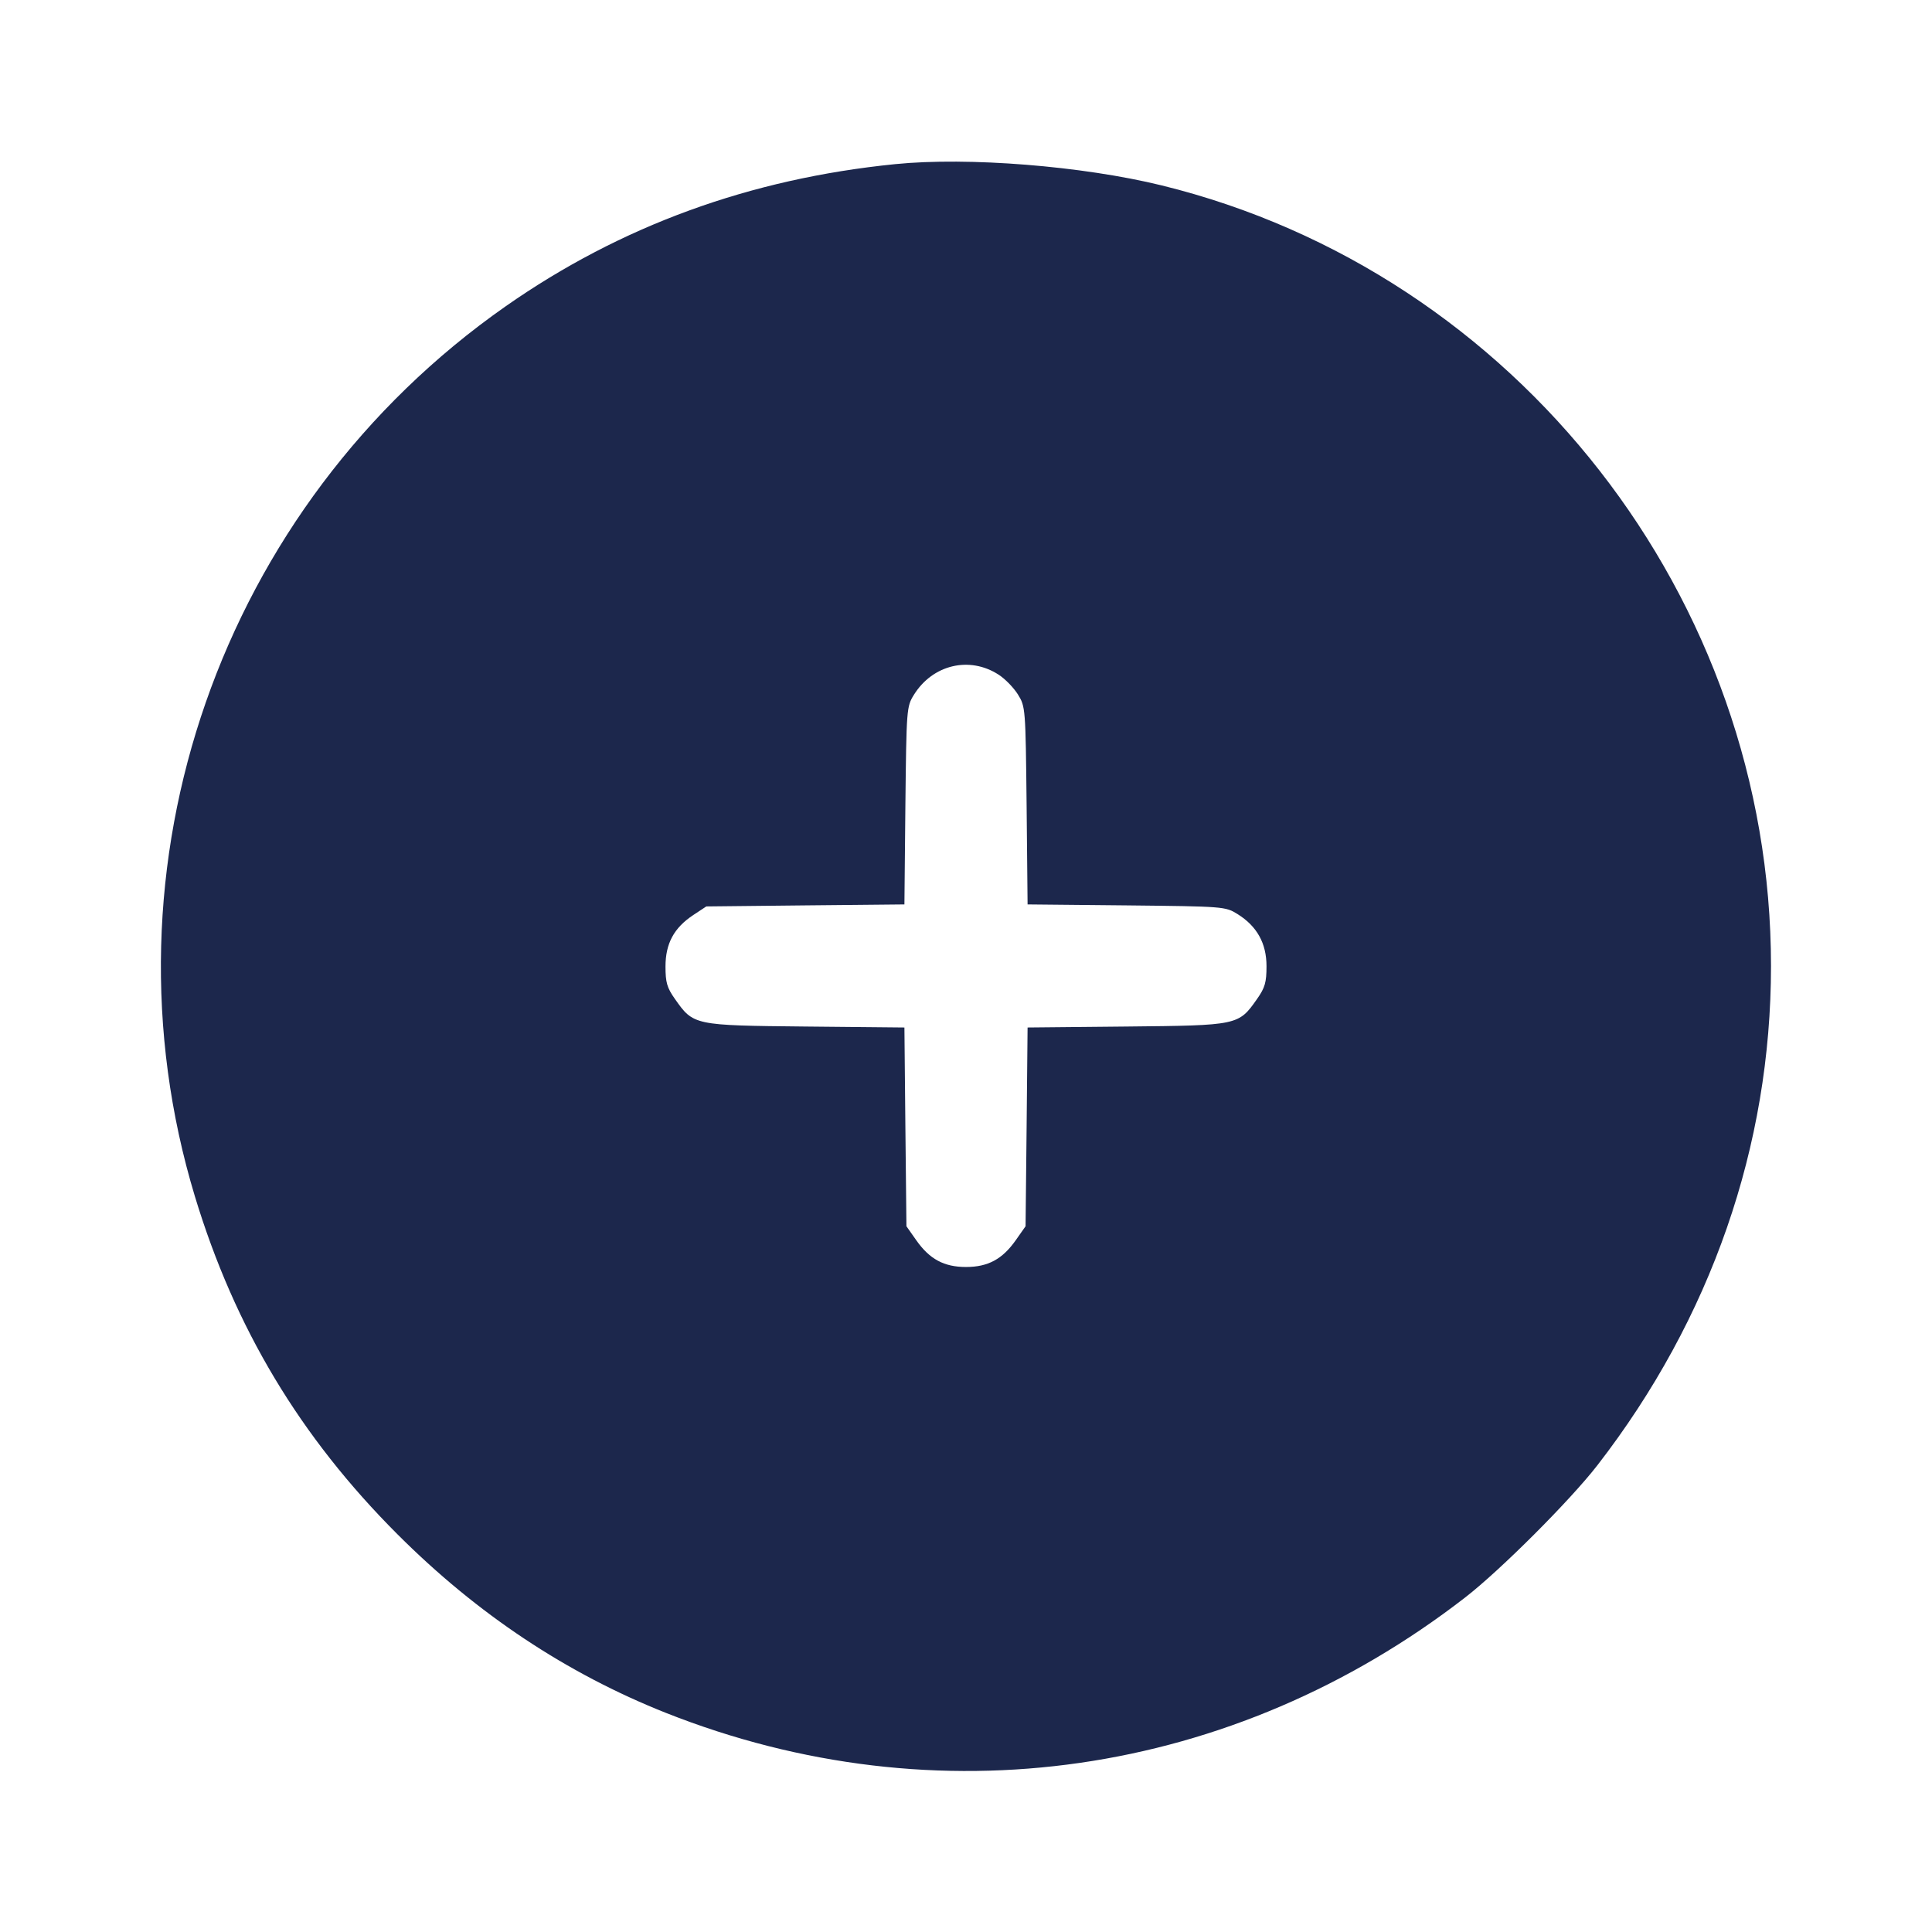 <svg width="24" height="24" viewBox="0 0 24 24" fill="none" xmlns="http://www.w3.org/2000/svg"><path d="M11.120 2.039 C 9.316 2.220,7.707 2.807,6.280 3.806 C 2.738 6.286,1.178 10.759,2.422 14.865 C 2.918 16.499,3.728 17.850,4.939 19.061 C 5.928 20.050,7.038 20.788,8.272 21.278 C 11.634 22.610,15.313 22.080,18.200 19.845 C 18.637 19.507,19.507 18.637,19.845 18.200 C 21.255 16.379,22.000 14.234,22.000 12.000 C 22.000 7.432,18.842 3.387,14.430 2.303 C 13.446 2.062,12.028 1.948,11.120 2.039 M12.405 8.381 C 12.485 8.432,12.593 8.543,12.645 8.627 C 12.739 8.778,12.740 8.796,12.753 10.007 L 12.765 11.235 13.993 11.247 C 15.204 11.260,15.222 11.261,15.373 11.355 C 15.615 11.506,15.733 11.718,15.733 12.003 C 15.733 12.203,15.714 12.270,15.616 12.409 C 15.385 12.738,15.382 12.738,13.993 12.752 L 12.765 12.764 12.753 13.999 L 12.740 15.233 12.619 15.405 C 12.453 15.642,12.273 15.739,12.000 15.739 C 11.727 15.739,11.547 15.642,11.381 15.405 L 11.260 15.233 11.247 13.999 L 11.235 12.764 10.007 12.752 C 8.618 12.738,8.615 12.738,8.384 12.409 C 8.286 12.271,8.267 12.203,8.267 12.007 C 8.267 11.721,8.372 11.526,8.612 11.367 L 8.774 11.260 10.004 11.247 L 11.235 11.235 11.247 10.007 C 11.260 8.804,11.262 8.777,11.353 8.631 C 11.586 8.256,12.044 8.147,12.405 8.381 " fill="#1C274C" stroke="none" fill-rule="evenodd"></path></svg>
